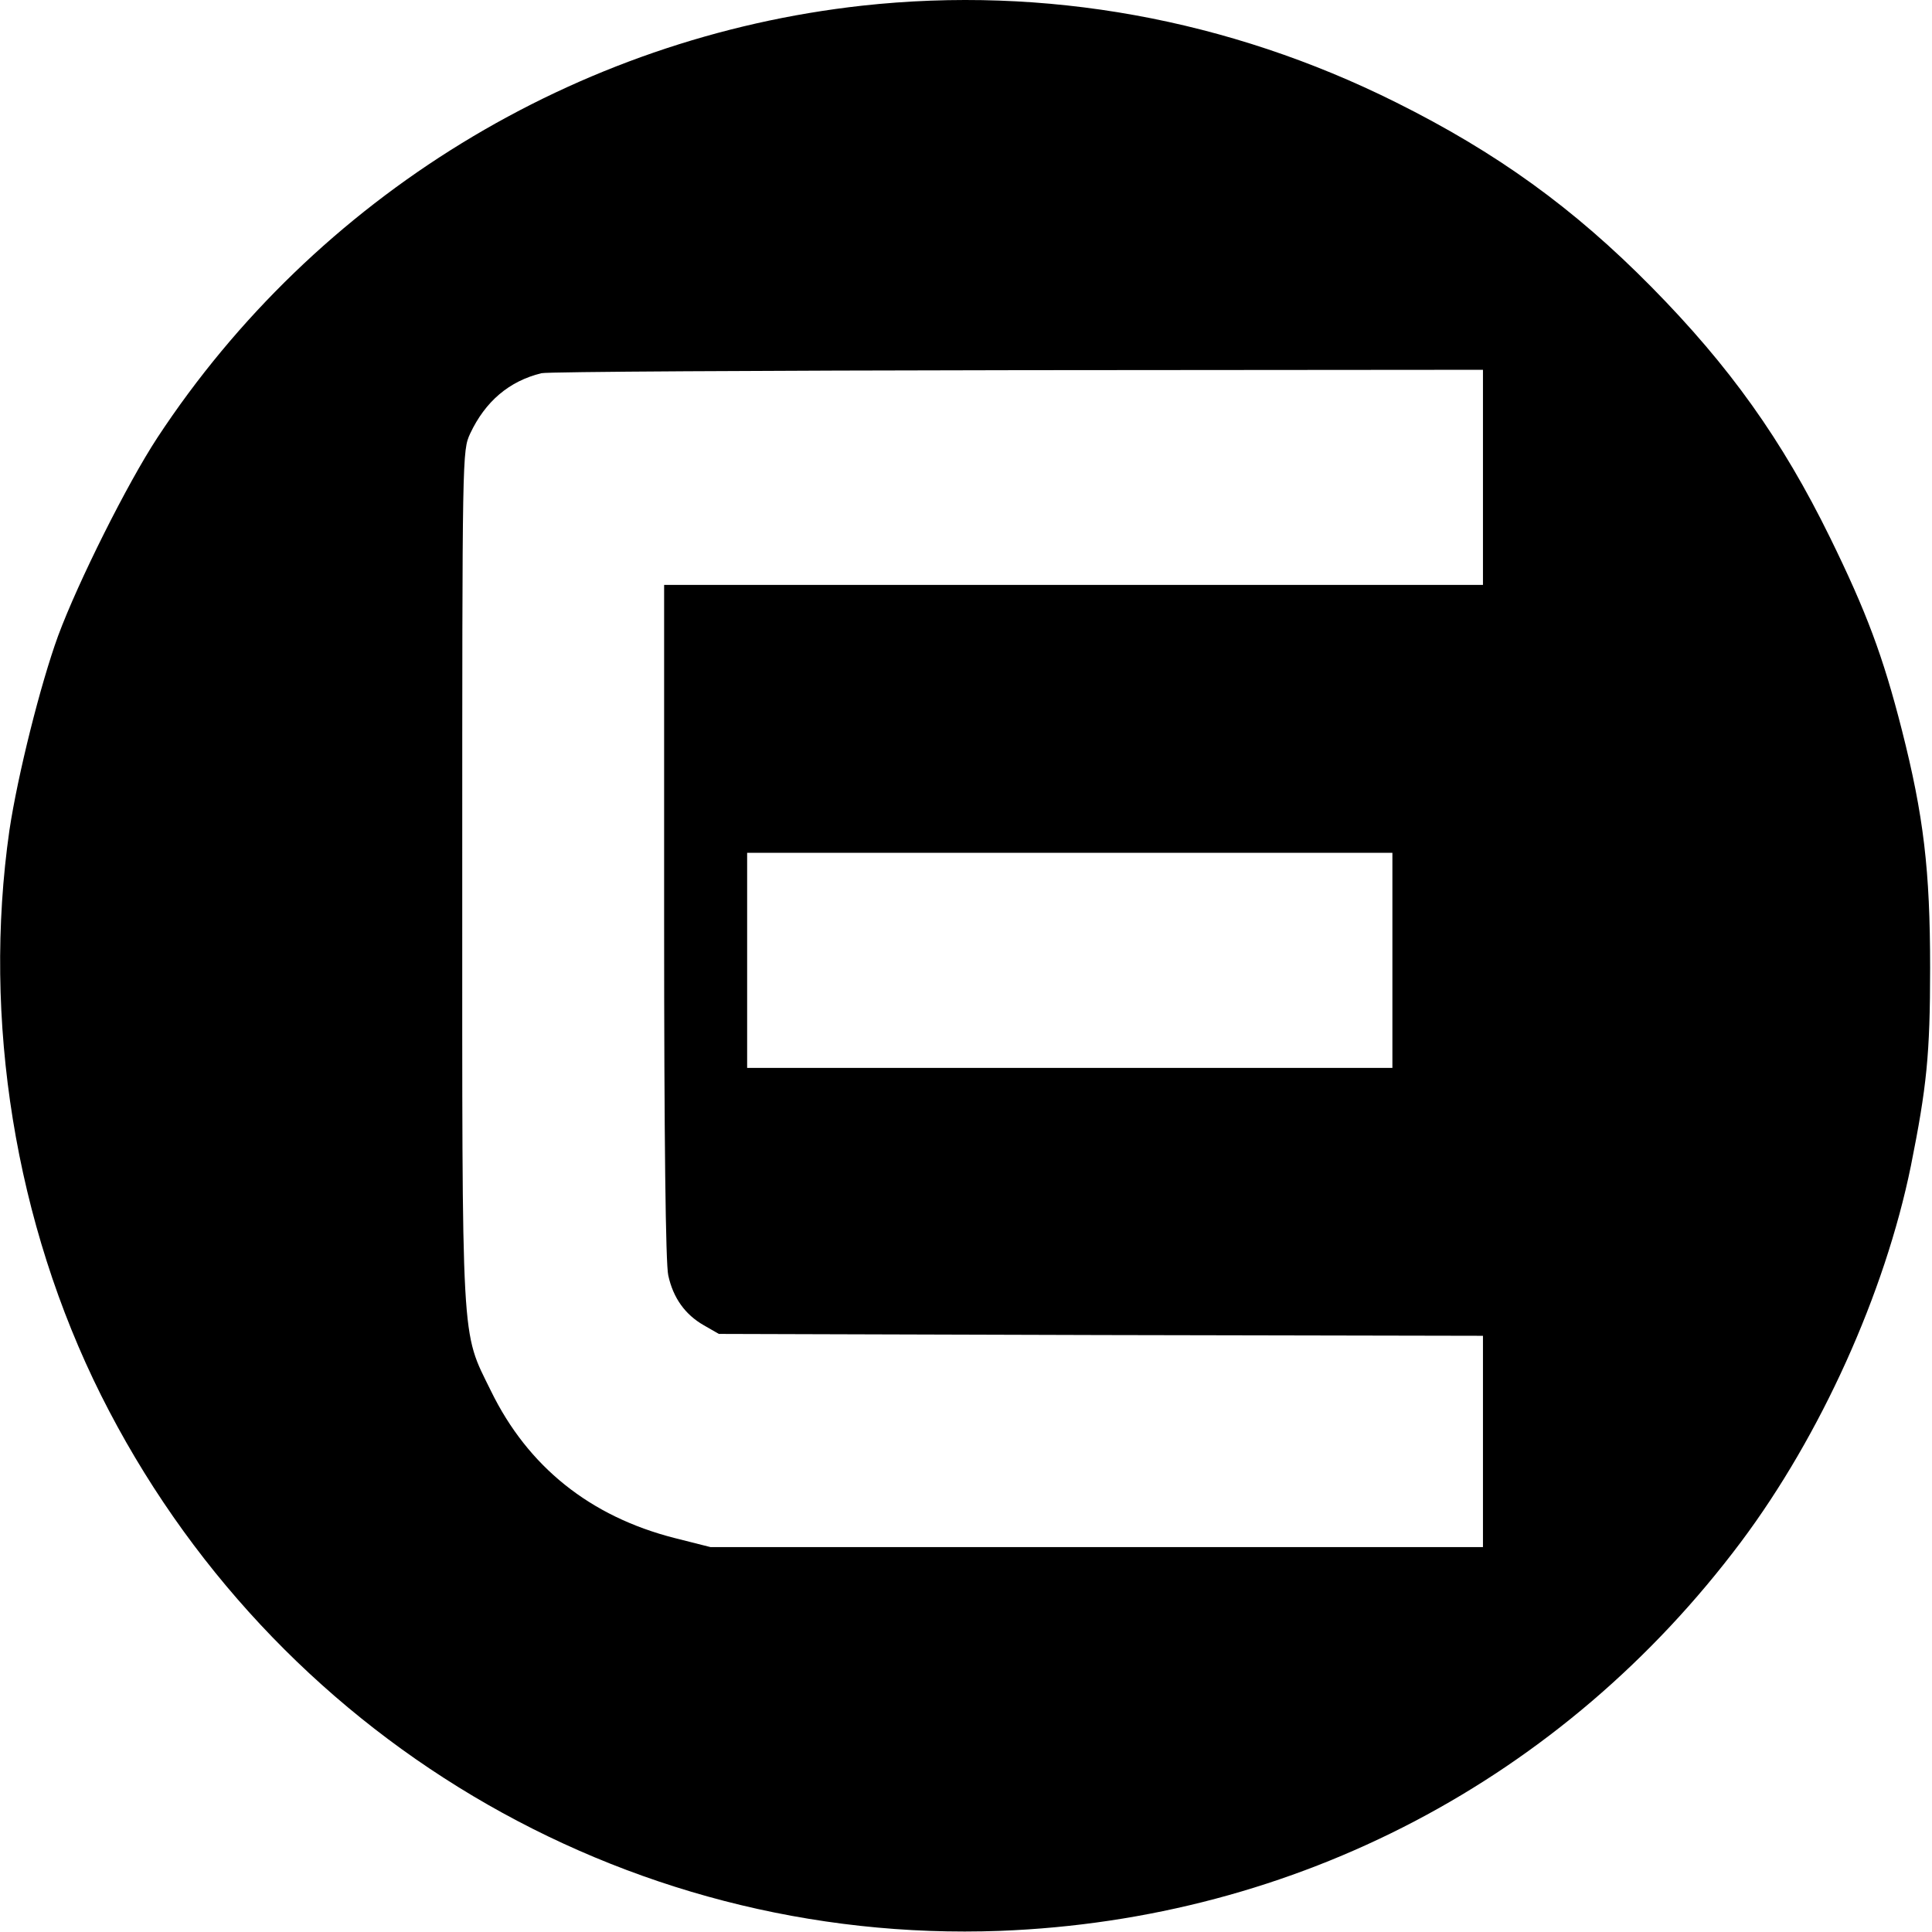 <svg version="1" xmlns="http://www.w3.org/2000/svg" width="682.667" height="682.667" viewBox="0 0 512 512"><path d="M228.5 1.5C152.6 9.9 83.7 52.1 41.7 116c-8 12.2-21 38.2-26.3 52.5-4.7 12.9-10.7 36.9-12.9 51.5-7.2 50.2 1.5 104.2 24.3 149.8C72 460 165 515.4 265 511.7c78.4-3 149.2-40.1 196.4-103.1 21.1-28.2 38.1-65.8 45-99.6 4.2-21 5.1-29.5 5.1-52.5 0-25.9-1.7-40.3-7.5-63.1-5-19.6-9.4-31.3-19-50.9-12.7-25.9-26.6-45.4-47.3-66.4-20.7-21-41.1-35.7-67.8-49C325.6 5 276.9-3.8 228.5 1.5zm164.5 125V155H176v89.2c0 57.6.4 90.9 1.1 93.8 1.3 6 4.5 10.4 9.4 13.2l4 2.3 101.3.3 101.2.2v56H188.3l-9.5-2.4c-22.4-5.7-38.9-18.9-48.7-39-8-16.3-7.6-10-7.6-136.6 0-112.3 0-112.5 2.1-117.1 4-8.5 10.3-13.9 18.9-16 1.7-.4 58.5-.7 126.3-.8L393 98v28.5zm-24 128V283H198v-57h171v28.5z"/></svg>